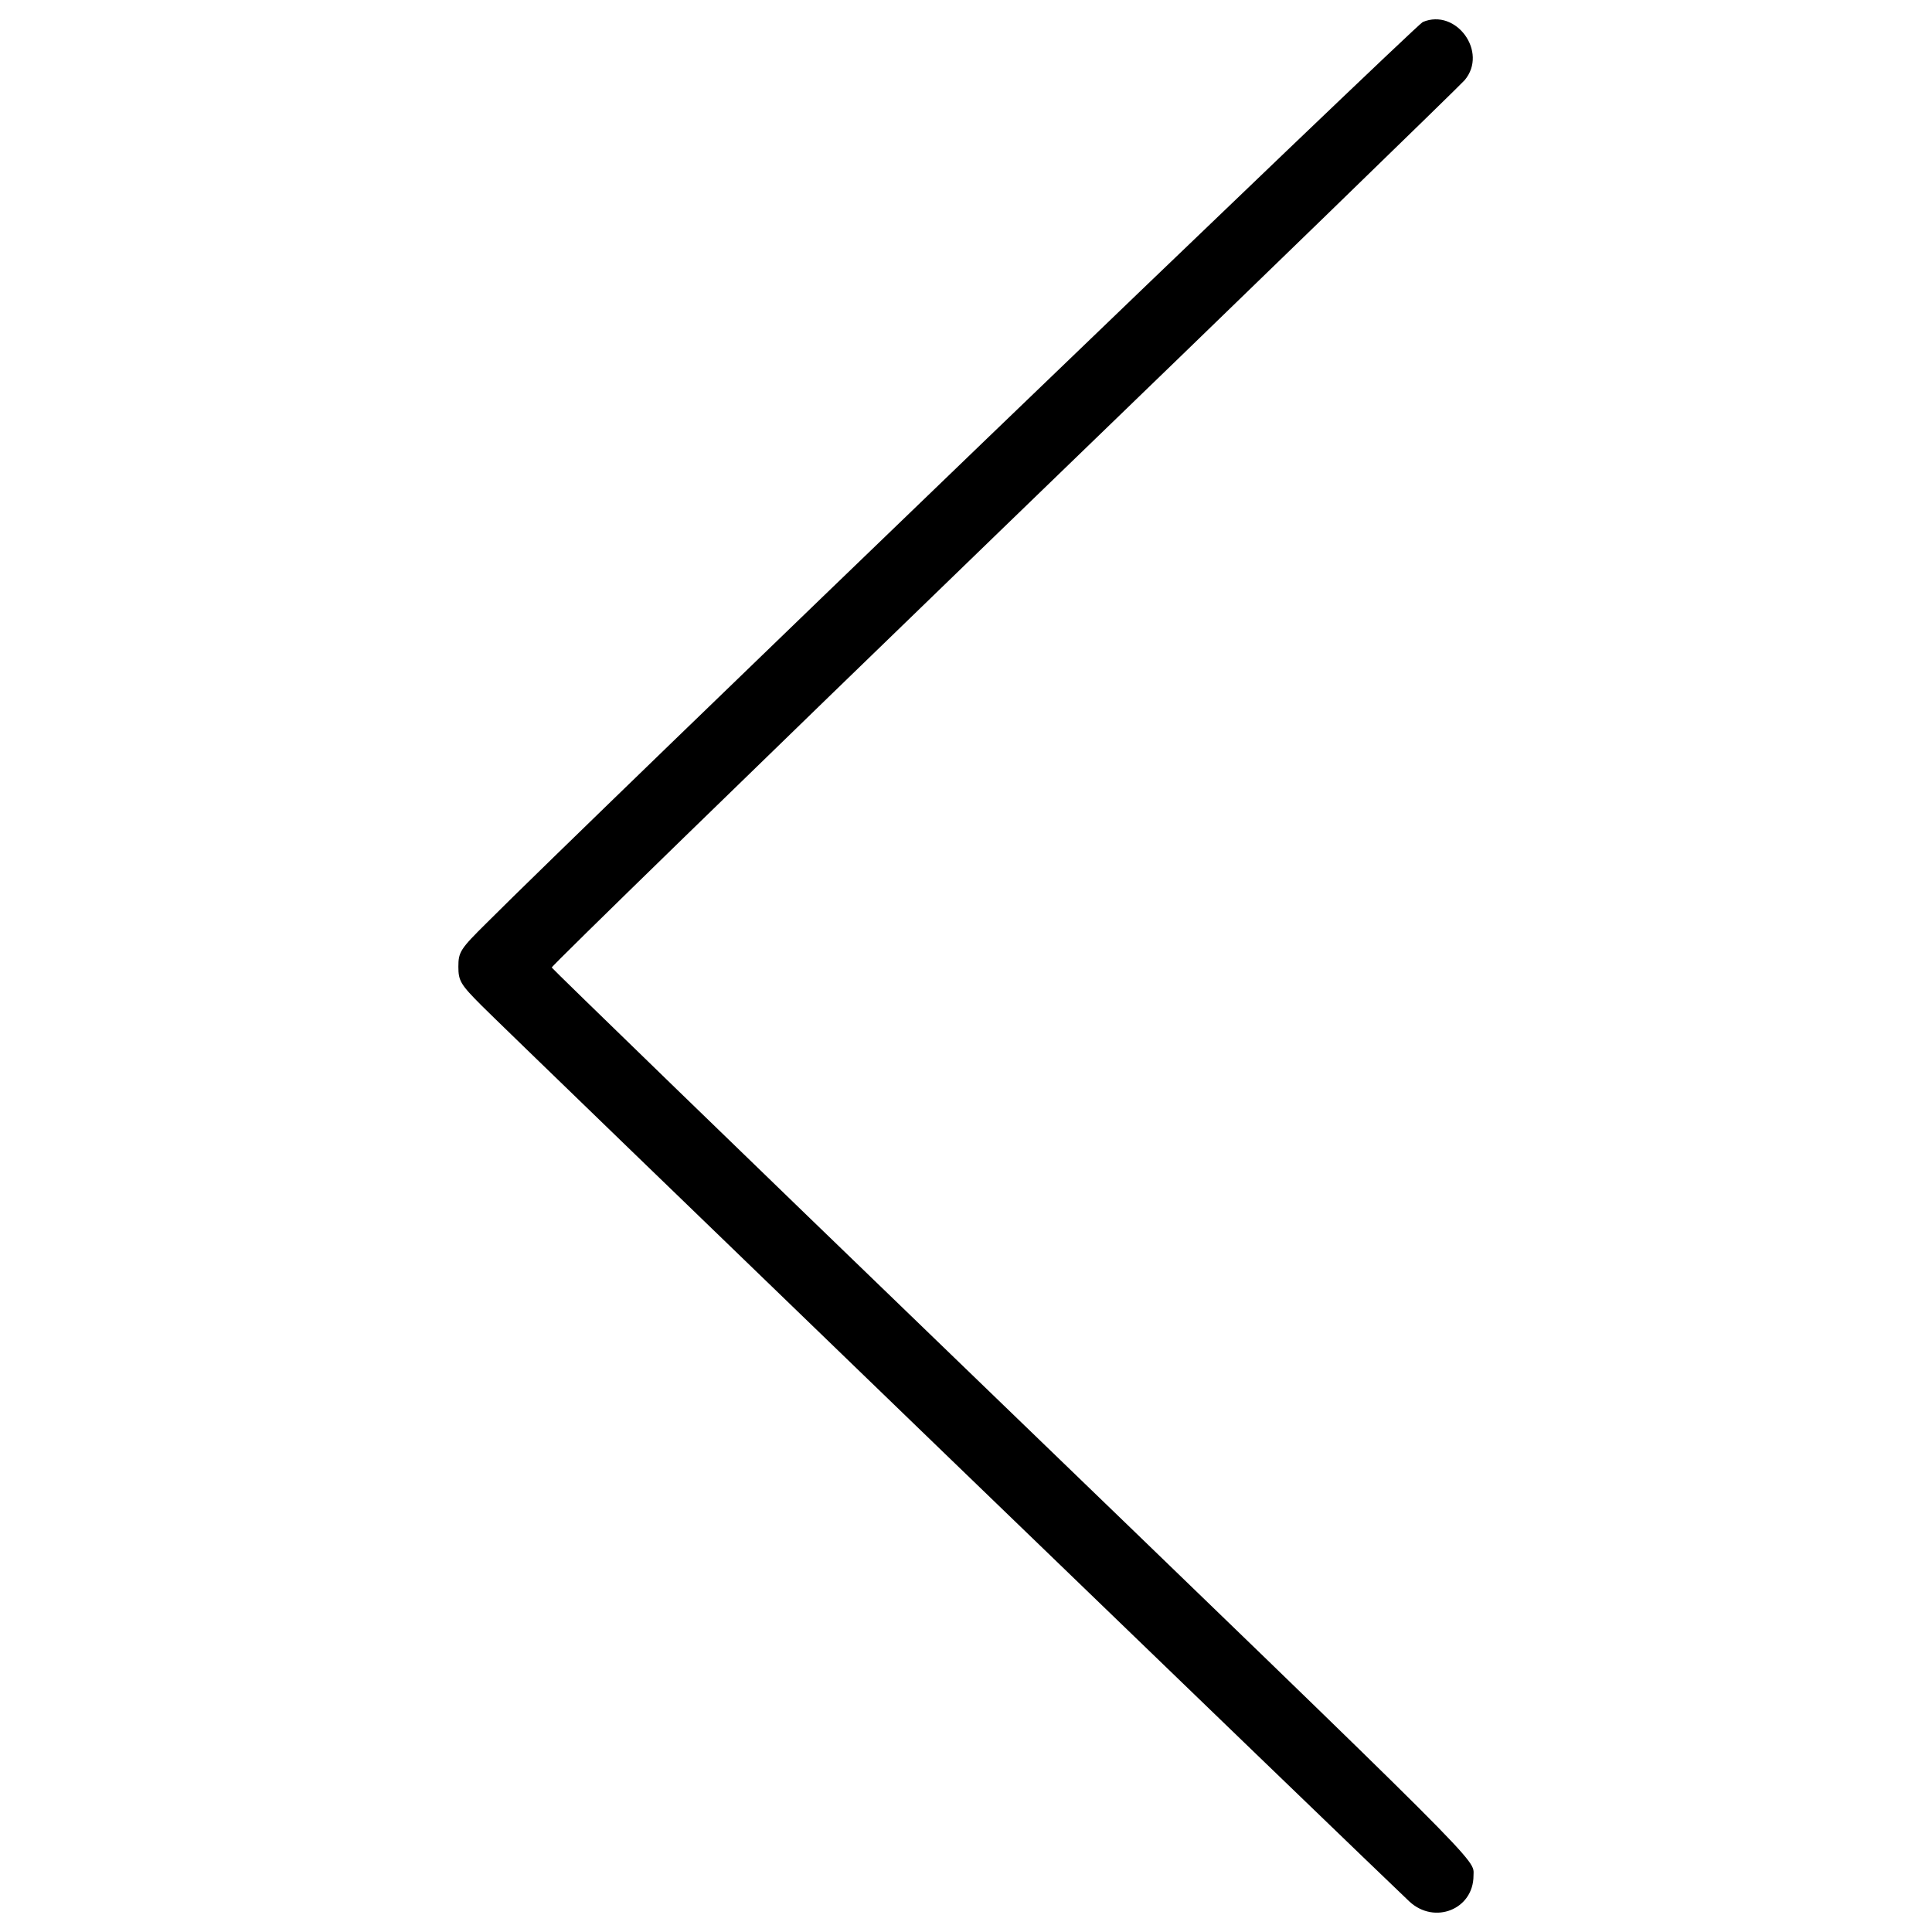 <svg xmlns="http://www.w3.org/2000/svg" viewBox="0 0 1000 1000"><path d="M736.42 11.4c-3.45 1.34-436.65 418.24-484.21 465.99-14 13.81-14.96 15.34-14.96 23.01 0 7.29 1.15 9.2 12.08 20.14 10.74 10.93 465.8 450.27 480.18 463.69 13.04 12.08 33.17 4.03 33.17-13.42 0-9.01 10.36 1.34-260.8-260.42-118.69-114.49-215.92-208.83-216.3-209.6-.19-.77 105.09-103.17 233.76-227.63C648.21 148.71 755.6 44.38 758.09 41.51c12.28-14.58-4.41-37.4-21.67-30.11z"/></svg>